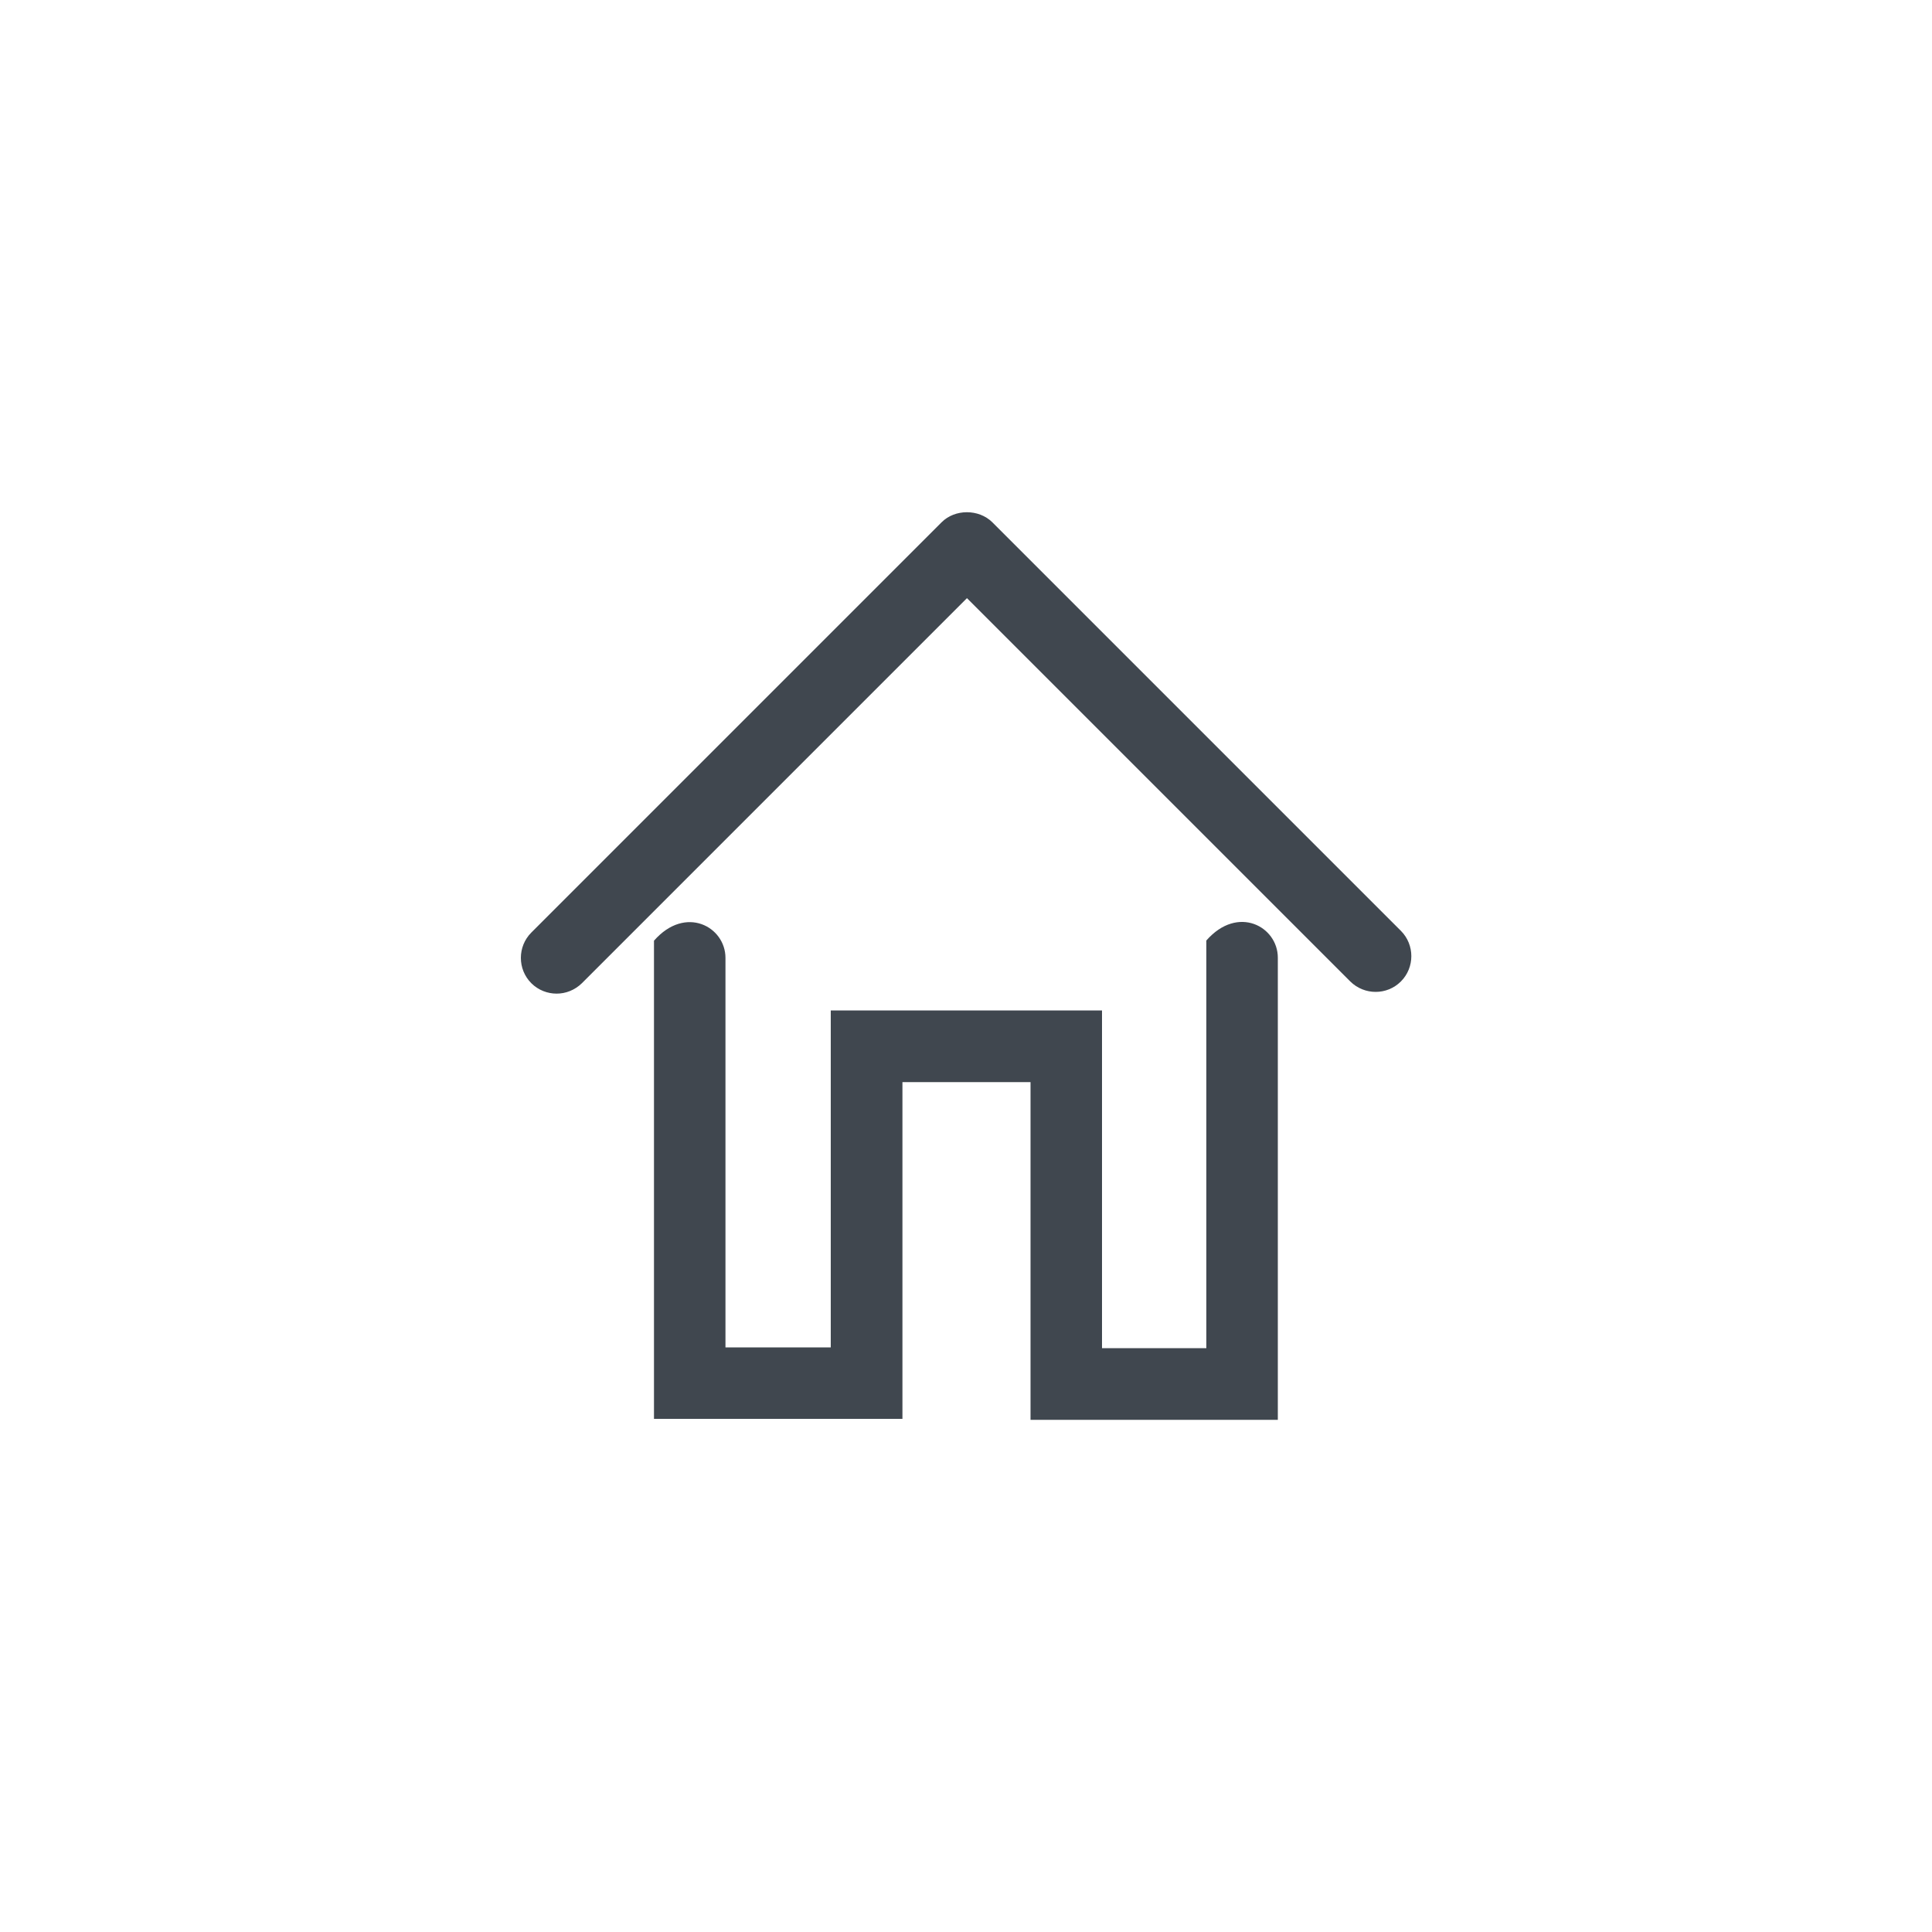 <?xml version="1.0" encoding="utf-8"?>
<!-- Generator: Adobe Illustrator 21.0.0, SVG Export Plug-In . SVG Version: 6.00 Build 0)  -->
<svg version="1.1" id="Capa_1" xmlns="http://www.w3.org/2000/svg" xmlns:xlink="http://www.w3.org/1999/xlink" x="0px" y="0px"
	 viewBox="0 0 1000 1000" style="enable-background:new 0 0 1000 1000;" xml:space="preserve">
<style type="text/css">
	.st0{fill:none;stroke:#40474F;stroke-width:0.999;stroke-miterlimit:10;stroke-opacity:0;}
	.st1{fill:#40474F;}
	.st2{fill:none;stroke:#40474F;stroke-miterlimit:10;}
	.st3{enable-background:new    ;}
</style>
<g>
	<rect x="0.5" y="0.5" class="st0" width="999" height="999"/>
	<g>
		<g>
			<path class="st1" d="M288.1,514.3c-4.7,0-9.5-1.8-13.1-5.4c-7.2-7.2-7.2-19,0-26.2l212.4-212.4c6.9-6.9,19.2-6.9,26.2,0
				l211.5,211.5c7.2,7.2,7.2,19,0,26.2s-18.9,7.2-26.2,0L500.5,309.6L301.2,508.9C297.5,512.5,292.8,514.3,288.1,514.3z"/>
		</g>
		<g>
			<path class="st1" d="M661.4,734.9h-128V560.1h-66.3v174.3H338.5V486.9c16.3-18.6,37-7.2,37,8.9v201.6H430V523h140.4v174.8h54
				v-211c16.3-18.6,37-7.2,37,8.9V734.9z"/>
		</g>
	</g>
</g>
</svg>
